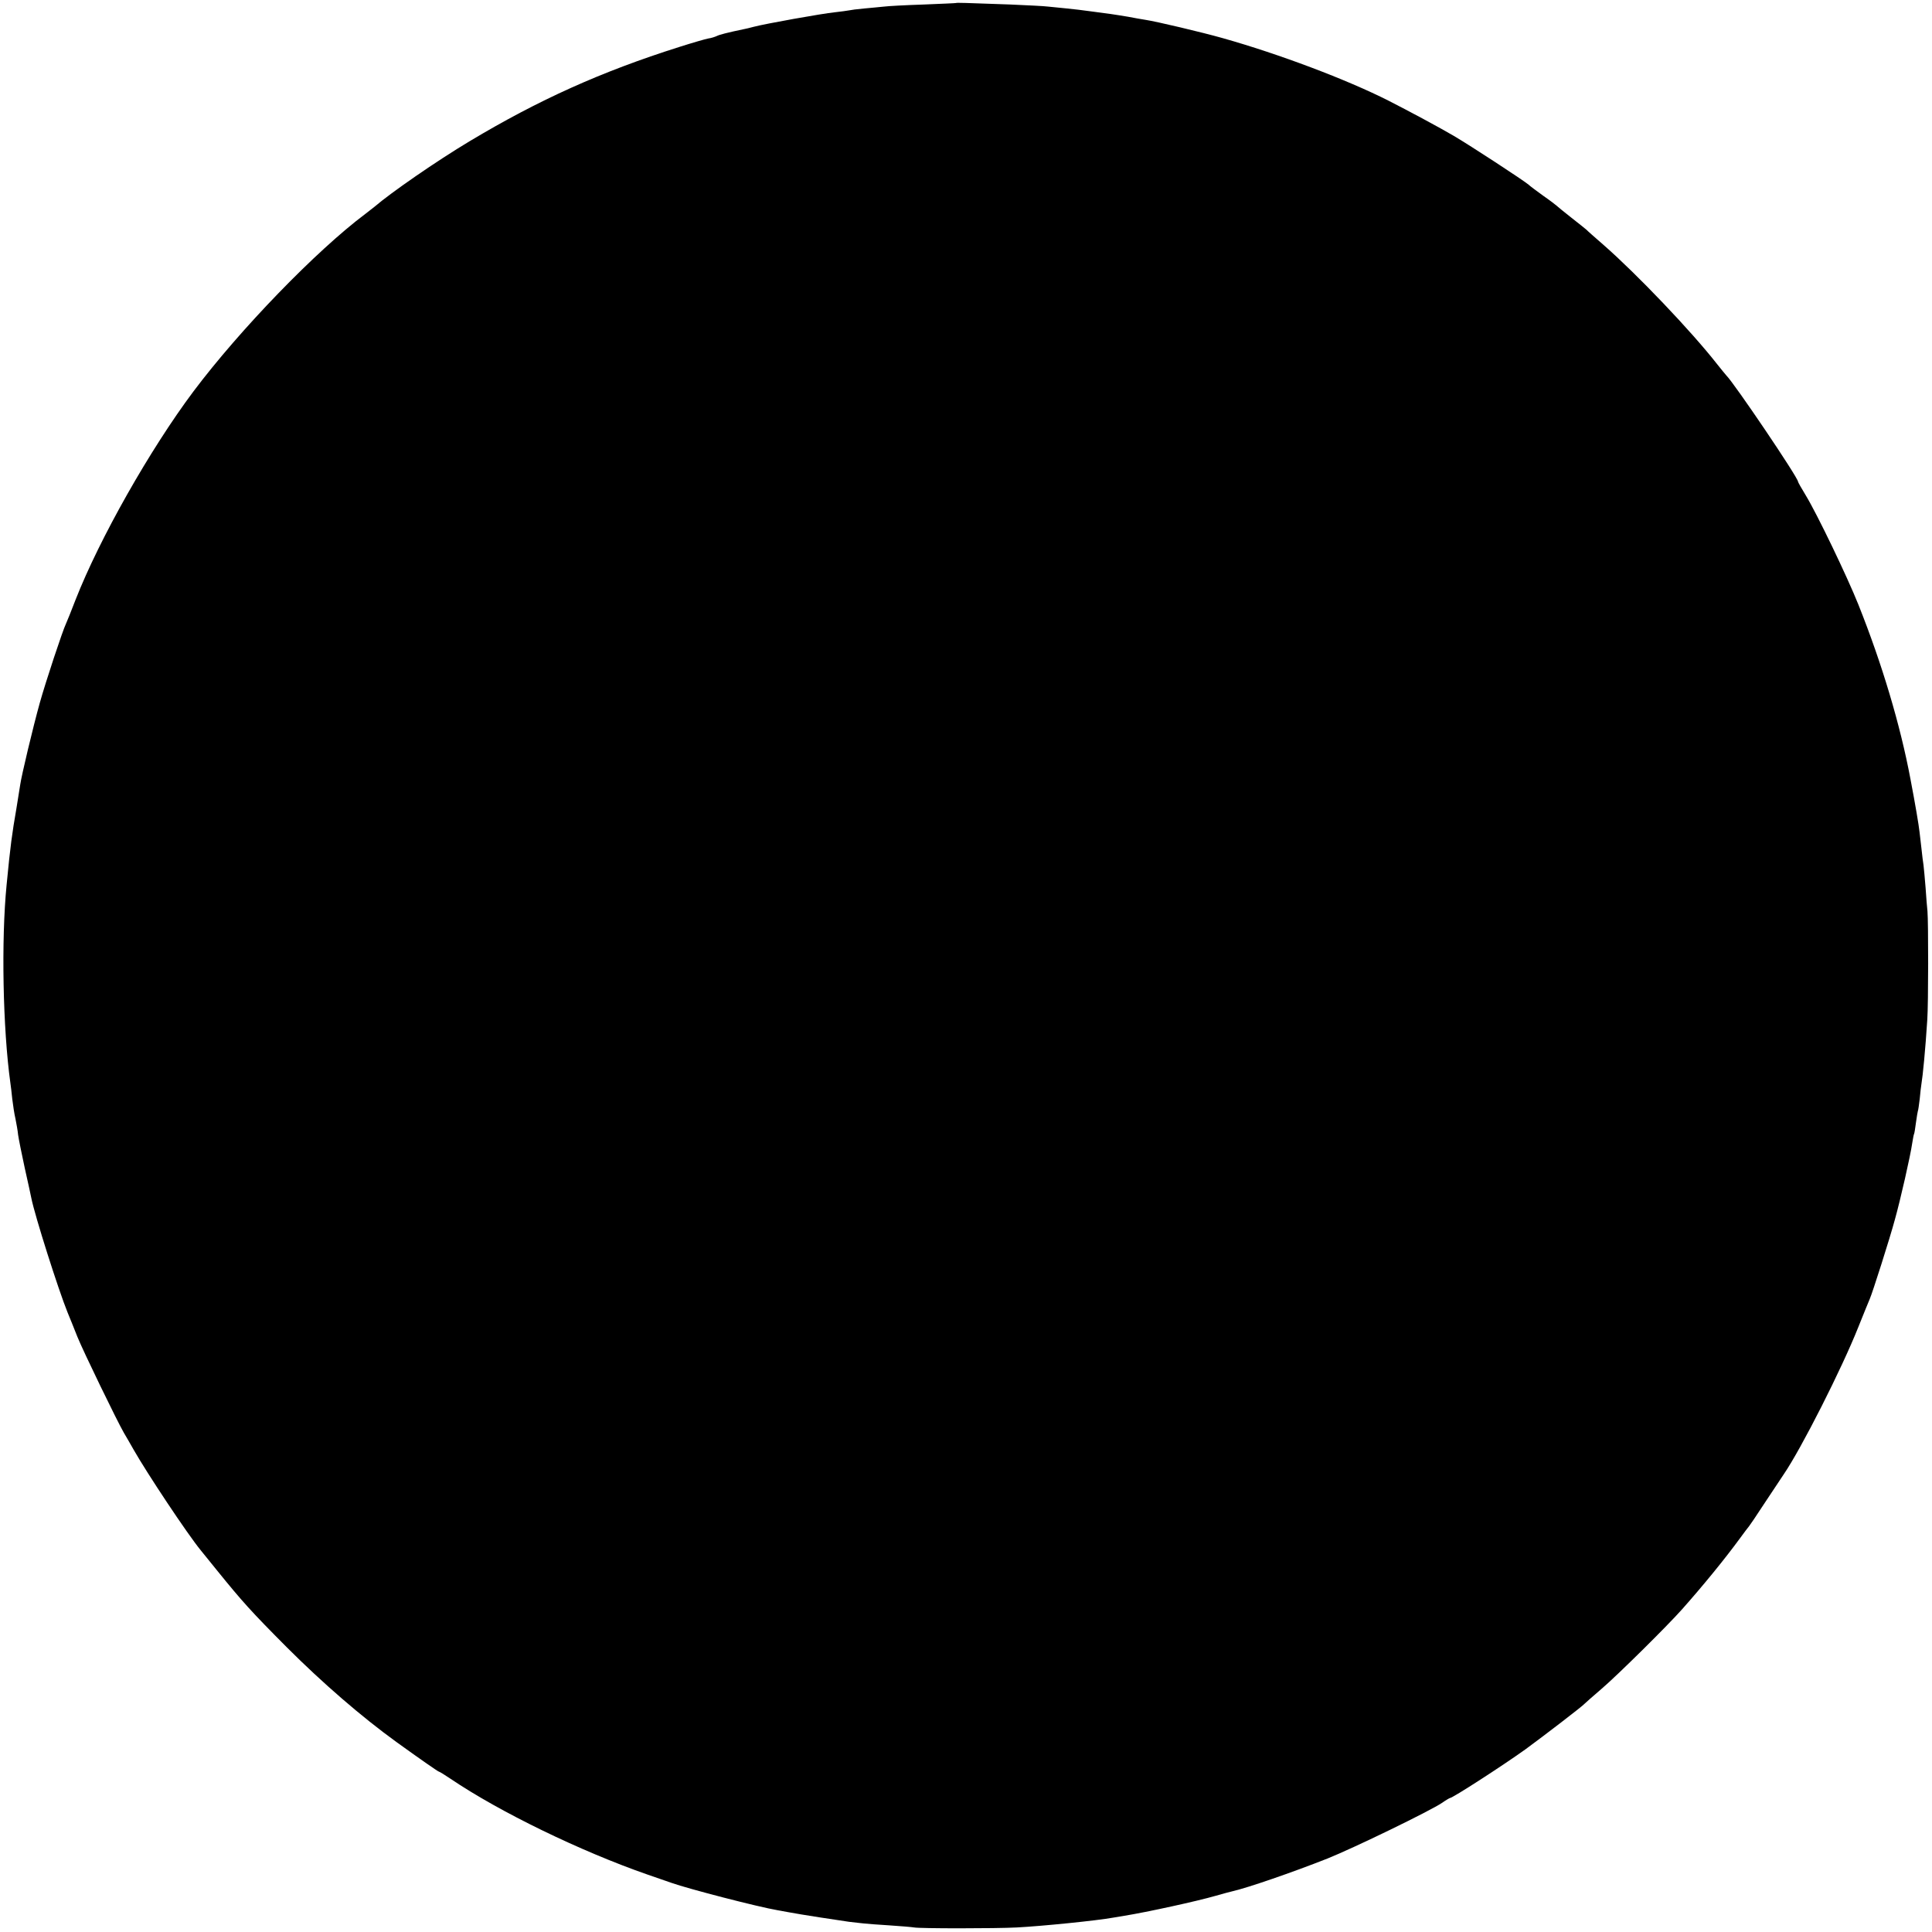 <?xml version="1.0" standalone="no"?>
<!DOCTYPE svg PUBLIC "-//W3C//DTD SVG 20010904//EN"
 "http://www.w3.org/TR/2001/REC-SVG-20010904/DTD/svg10.dtd">
<svg version="1.0" xmlns="http://www.w3.org/2000/svg"
 width="1024pt" height="1024pt" viewBox="0 0 1024 1024"
 preserveAspectRatio="xMidYMid meet">
<g transform="translate(0,1024) scale(0.1,-0.1)"
fill="#000000" stroke="none">
<path d="M5067 10224 c-1 -1 -78 -4 -172 -8 -93 -3 -188 -8 -210 -11 -22 -2
-69 -7 -105 -10 -36 -3 -72 -8 -80 -10 -8 -2 -42 -6 -75 -10 -69 -7 -370 -61
-430 -77 -22 -6 -44 -11 -50 -12 -91 -19 -133 -30 -146 -37 -9 -4 -29 -11 -45
-13 -16 -3 -85 -23 -154 -45 -414 -131 -744 -280 -1110 -499 -177 -106 -418
-273 -504 -347 -6 -5 -29 -23 -50 -39 -259 -194 -664 -612 -911 -941 -229
-306 -497 -778 -625 -1105 -22 -58 -45 -114 -50 -125 -18 -37 -108 -309 -139
-420 -36 -129 -97 -385 -104 -435 -3 -19 -12 -75 -20 -125 -23 -133 -32 -196
-52 -405 -29 -292 -20 -762 20 -1050 2 -14 7 -52 10 -85 4 -33 11 -80 17 -105
5 -25 12 -63 14 -85 3 -22 19 -101 35 -175 17 -74 32 -146 35 -160 19 -95 143
-485 192 -606 11 -27 35 -85 52 -129 31 -77 211 -448 247 -510 10 -16 33 -57
52 -90 70 -123 283 -444 355 -532 8 -10 46 -57 85 -105 136 -168 182 -219 371
-409 190 -190 397 -369 581 -502 119 -86 221 -157 225 -157 3 0 31 -17 62 -38
260 -176 689 -384 1042 -507 58 -20 116 -40 130 -45 87 -31 457 -127 563 -145
15 -3 39 -7 55 -10 62 -12 271 -44 322 -51 30 -3 66 -8 80 -9 14 -2 75 -6 135
-10 61 -4 119 -9 130 -11 29 -6 432 -6 545 0 133 7 422 36 510 52 14 2 41 7
60 10 118 19 384 77 484 106 38 11 76 21 85 23 81 18 324 102 506 174 138 55
546 253 609 296 20 14 39 25 41 25 14 0 277 170 400 258 93 68 306 231 315
243 3 3 43 39 90 79 83 71 345 330 425 420 111 125 227 267 306 375 24 33 46
62 49 65 3 3 41 59 84 125 44 66 88 133 99 149 94 137 309 562 396 781 29 72
56 139 61 150 14 31 106 320 133 420 30 107 83 341 92 405 4 24 8 47 10 50 2
3 6 30 10 60 4 30 9 58 10 61 2 3 6 32 10 65 3 33 7 68 9 79 7 40 21 182 31
340 6 86 6 517 1 575 -2 19 -7 76 -10 125 -4 50 -9 104 -11 120 -3 17 -7 53
-10 80 -3 28 -8 70 -11 95 -4 37 -22 144 -48 280 -54 288 -151 612 -276 925
-59 148 -220 483 -280 581 -22 36 -40 68 -40 71 0 22 -339 523 -380 563 -3 3
-25 30 -49 60 -136 174 -424 476 -601 631 -47 41 -87 76 -90 80 -3 3 -39 32
-80 64 -41 32 -77 62 -80 65 -3 3 -34 27 -70 52 -36 26 -71 52 -78 59 -27 23
-310 208 -397 259 -75 44 -235 130 -345 186 -223 113 -582 248 -880 332 -110
31 -350 88 -410 97 -19 3 -60 10 -90 16 -30 5 -73 12 -95 15 -22 3 -69 9 -105
14 -36 5 -92 12 -125 15 -33 3 -78 8 -100 10 -22 3 -112 7 -200 11 -244 9
-285 10 -288 8z"/>
</g>
</svg>
